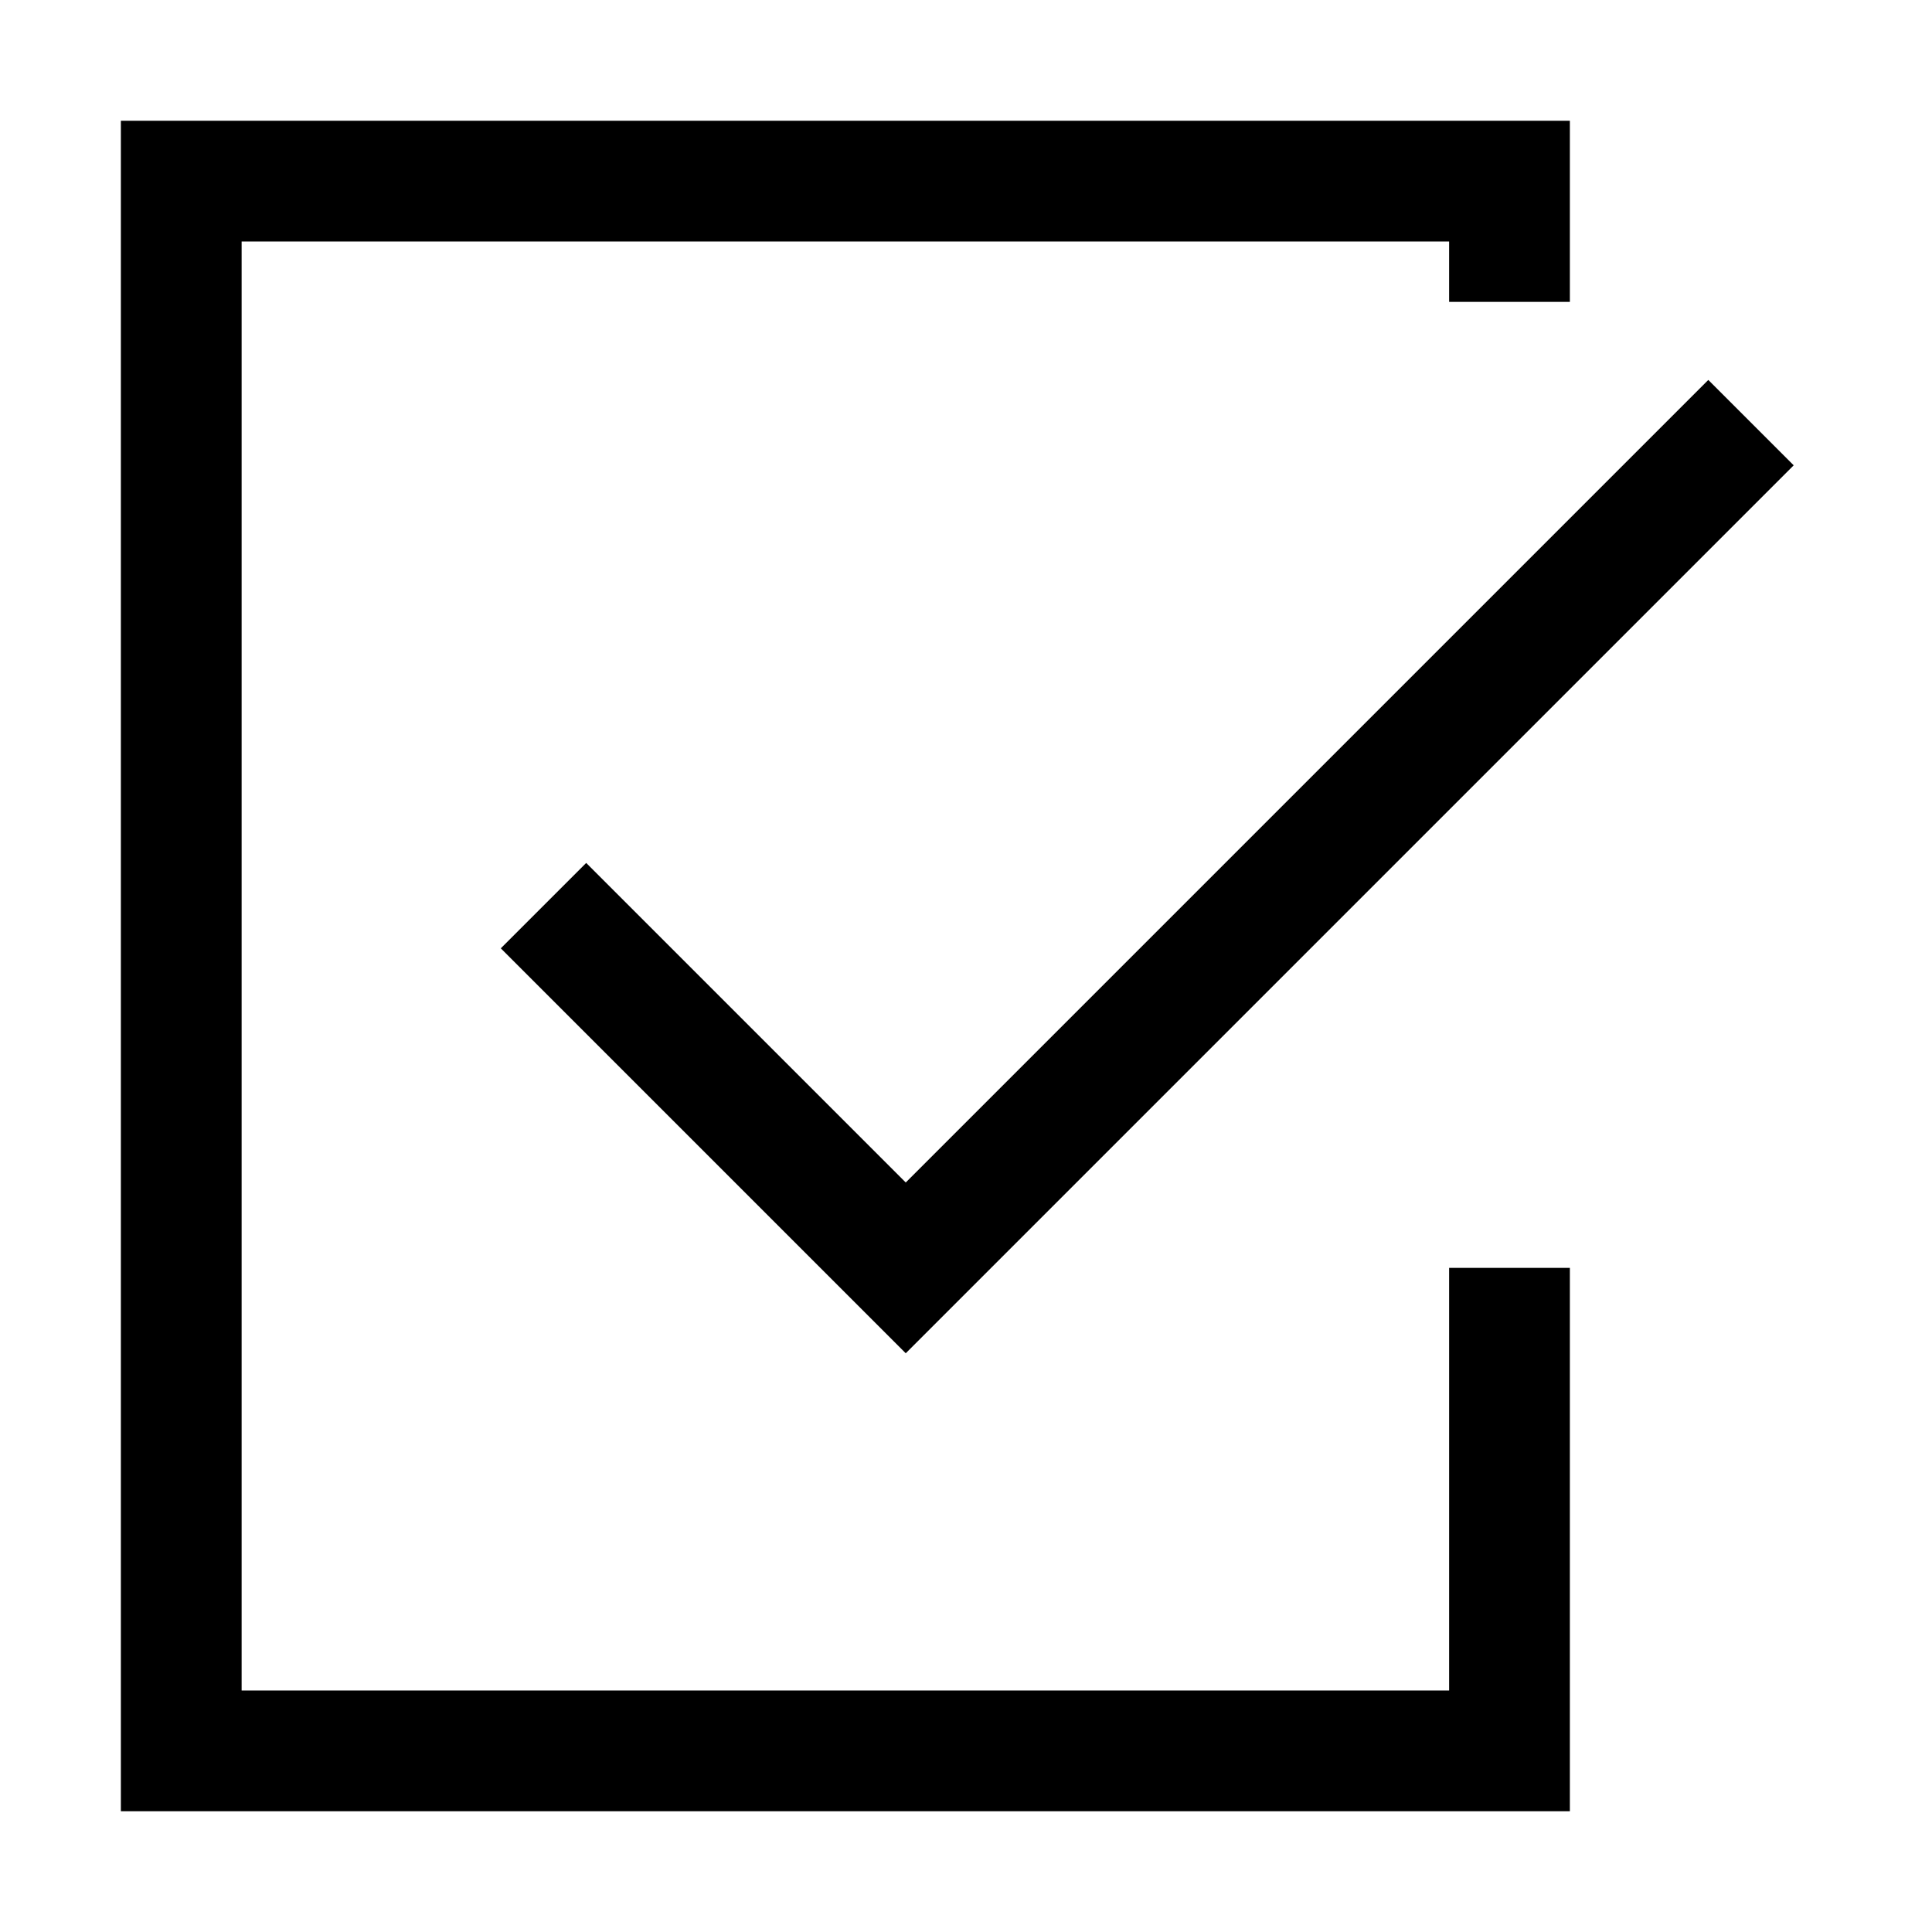 <svg xmlns="http://www.w3.org/2000/svg" width="16" height="16" viewBox="0 0 16 16">
  <path d="M-234.647,765.433v4h-11v-13h11v1" transform="translate(247.148 -754.933)" fill="none" stroke="currentColor" stroke-width="1"/>
  <path d="M-232.647,758.433l-7,7-3-3" transform="translate(247.148 -754.933)" fill="none" stroke="currentColor" stroke-width="1"/>
  <rect width="16" height="16" fill="none"/>
</svg>
